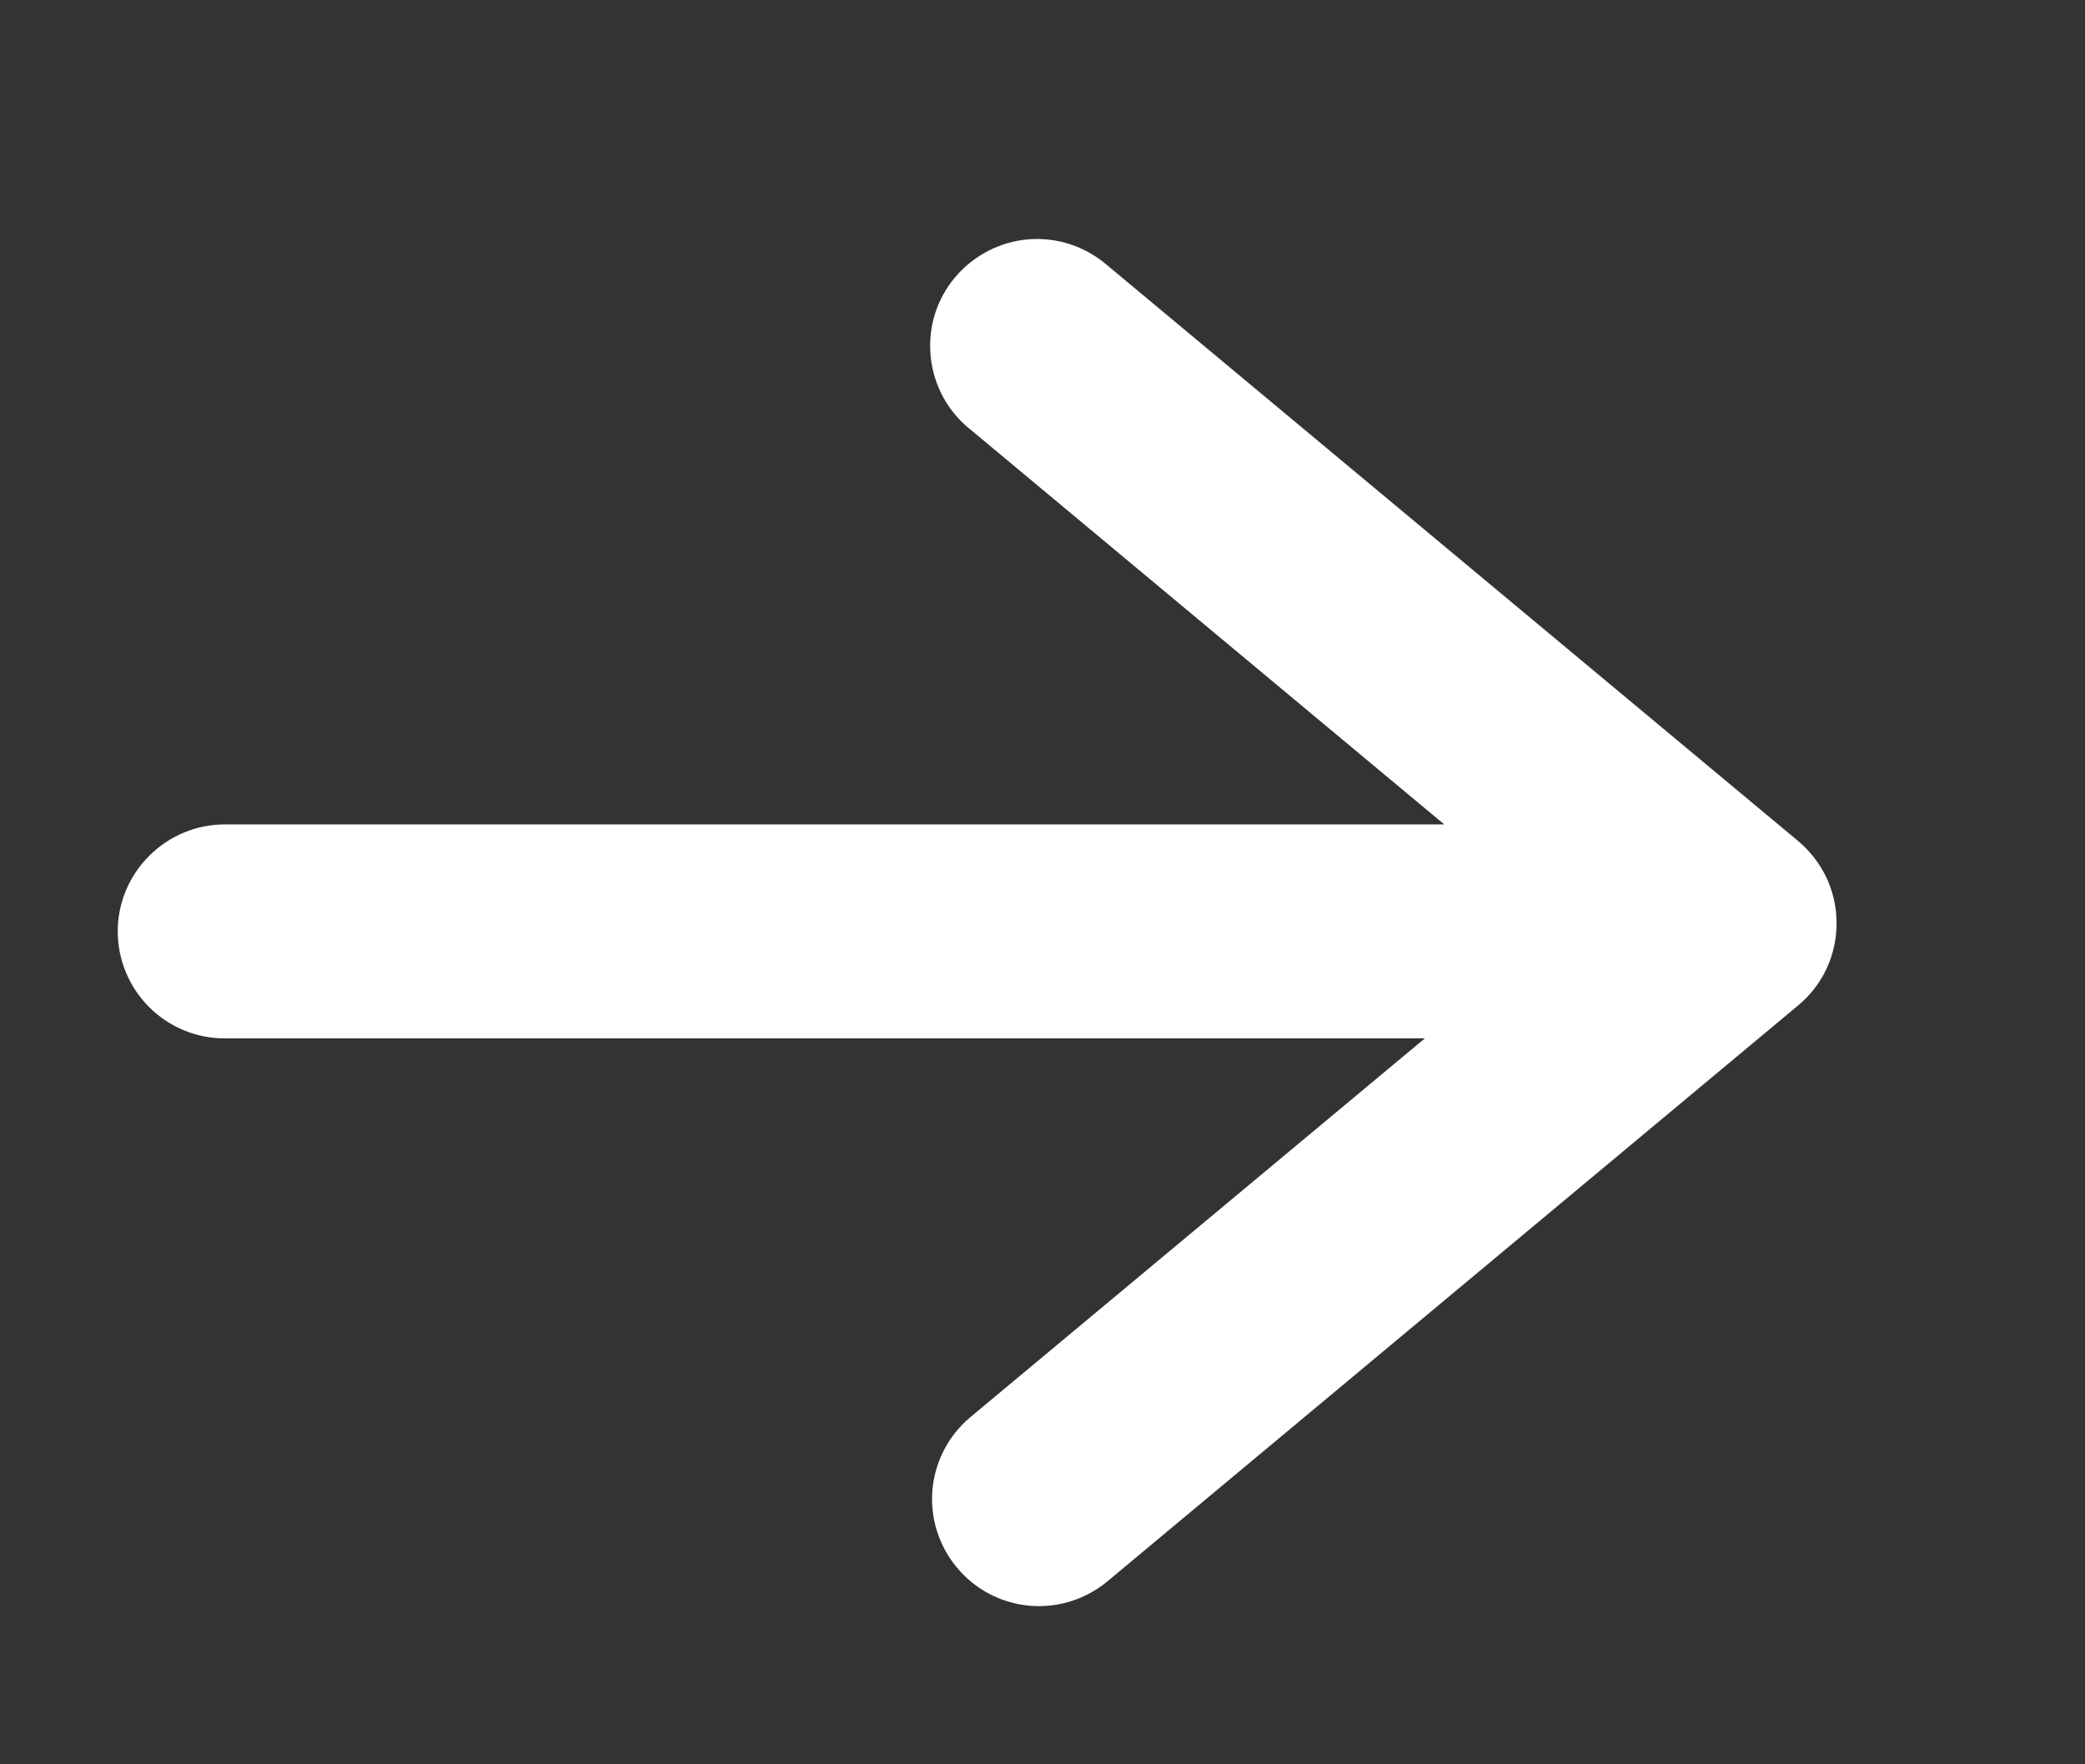 <svg width="13" height="11" viewBox="0 0 13 11" fill="none" xmlns="http://www.w3.org/2000/svg">
<rect x="0" y="0" width="13" height="11" fill="#333333" stroke="none"/>
<g clip-path="url(#clip0_145_314)">
<path fill-rule="evenodd" clip-rule="evenodd" d="M6.905 1.655C6.838 1.597 6.76 1.552 6.676 1.524C6.591 1.496 6.502 1.485 6.414 1.492C6.325 1.499 6.239 1.524 6.16 1.565C6.081 1.606 6.011 1.662 5.954 1.73C5.897 1.798 5.854 1.877 5.828 1.962C5.802 2.047 5.794 2.137 5.803 2.225C5.812 2.314 5.839 2.399 5.881 2.477C5.924 2.555 5.982 2.624 6.052 2.679L9.005 5.14H1.401C1.224 5.14 1.055 5.211 0.93 5.336C0.805 5.461 0.734 5.63 0.734 5.807C0.734 5.984 0.805 6.154 0.93 6.279C1.055 6.404 1.224 6.474 1.401 6.474H8.884L6.052 8.834C5.916 8.947 5.83 9.11 5.814 9.286C5.798 9.462 5.853 9.637 5.966 9.773C6.079 9.909 6.241 9.995 6.418 10.011C6.594 10.027 6.769 9.972 6.905 9.859L11.212 6.268C11.287 6.206 11.347 6.128 11.389 6.039C11.43 5.951 11.451 5.854 11.451 5.756C11.451 5.659 11.43 5.562 11.389 5.474C11.347 5.385 11.287 5.307 11.212 5.244L6.905 1.655Z" fill="white"/>
</g>
<defs>
<clipPath id="clip0_145_314">
<rect width="12" height="10" fill="white" transform="translate(0.734 0.5)"/>
</clipPath>
</defs>
</svg>
